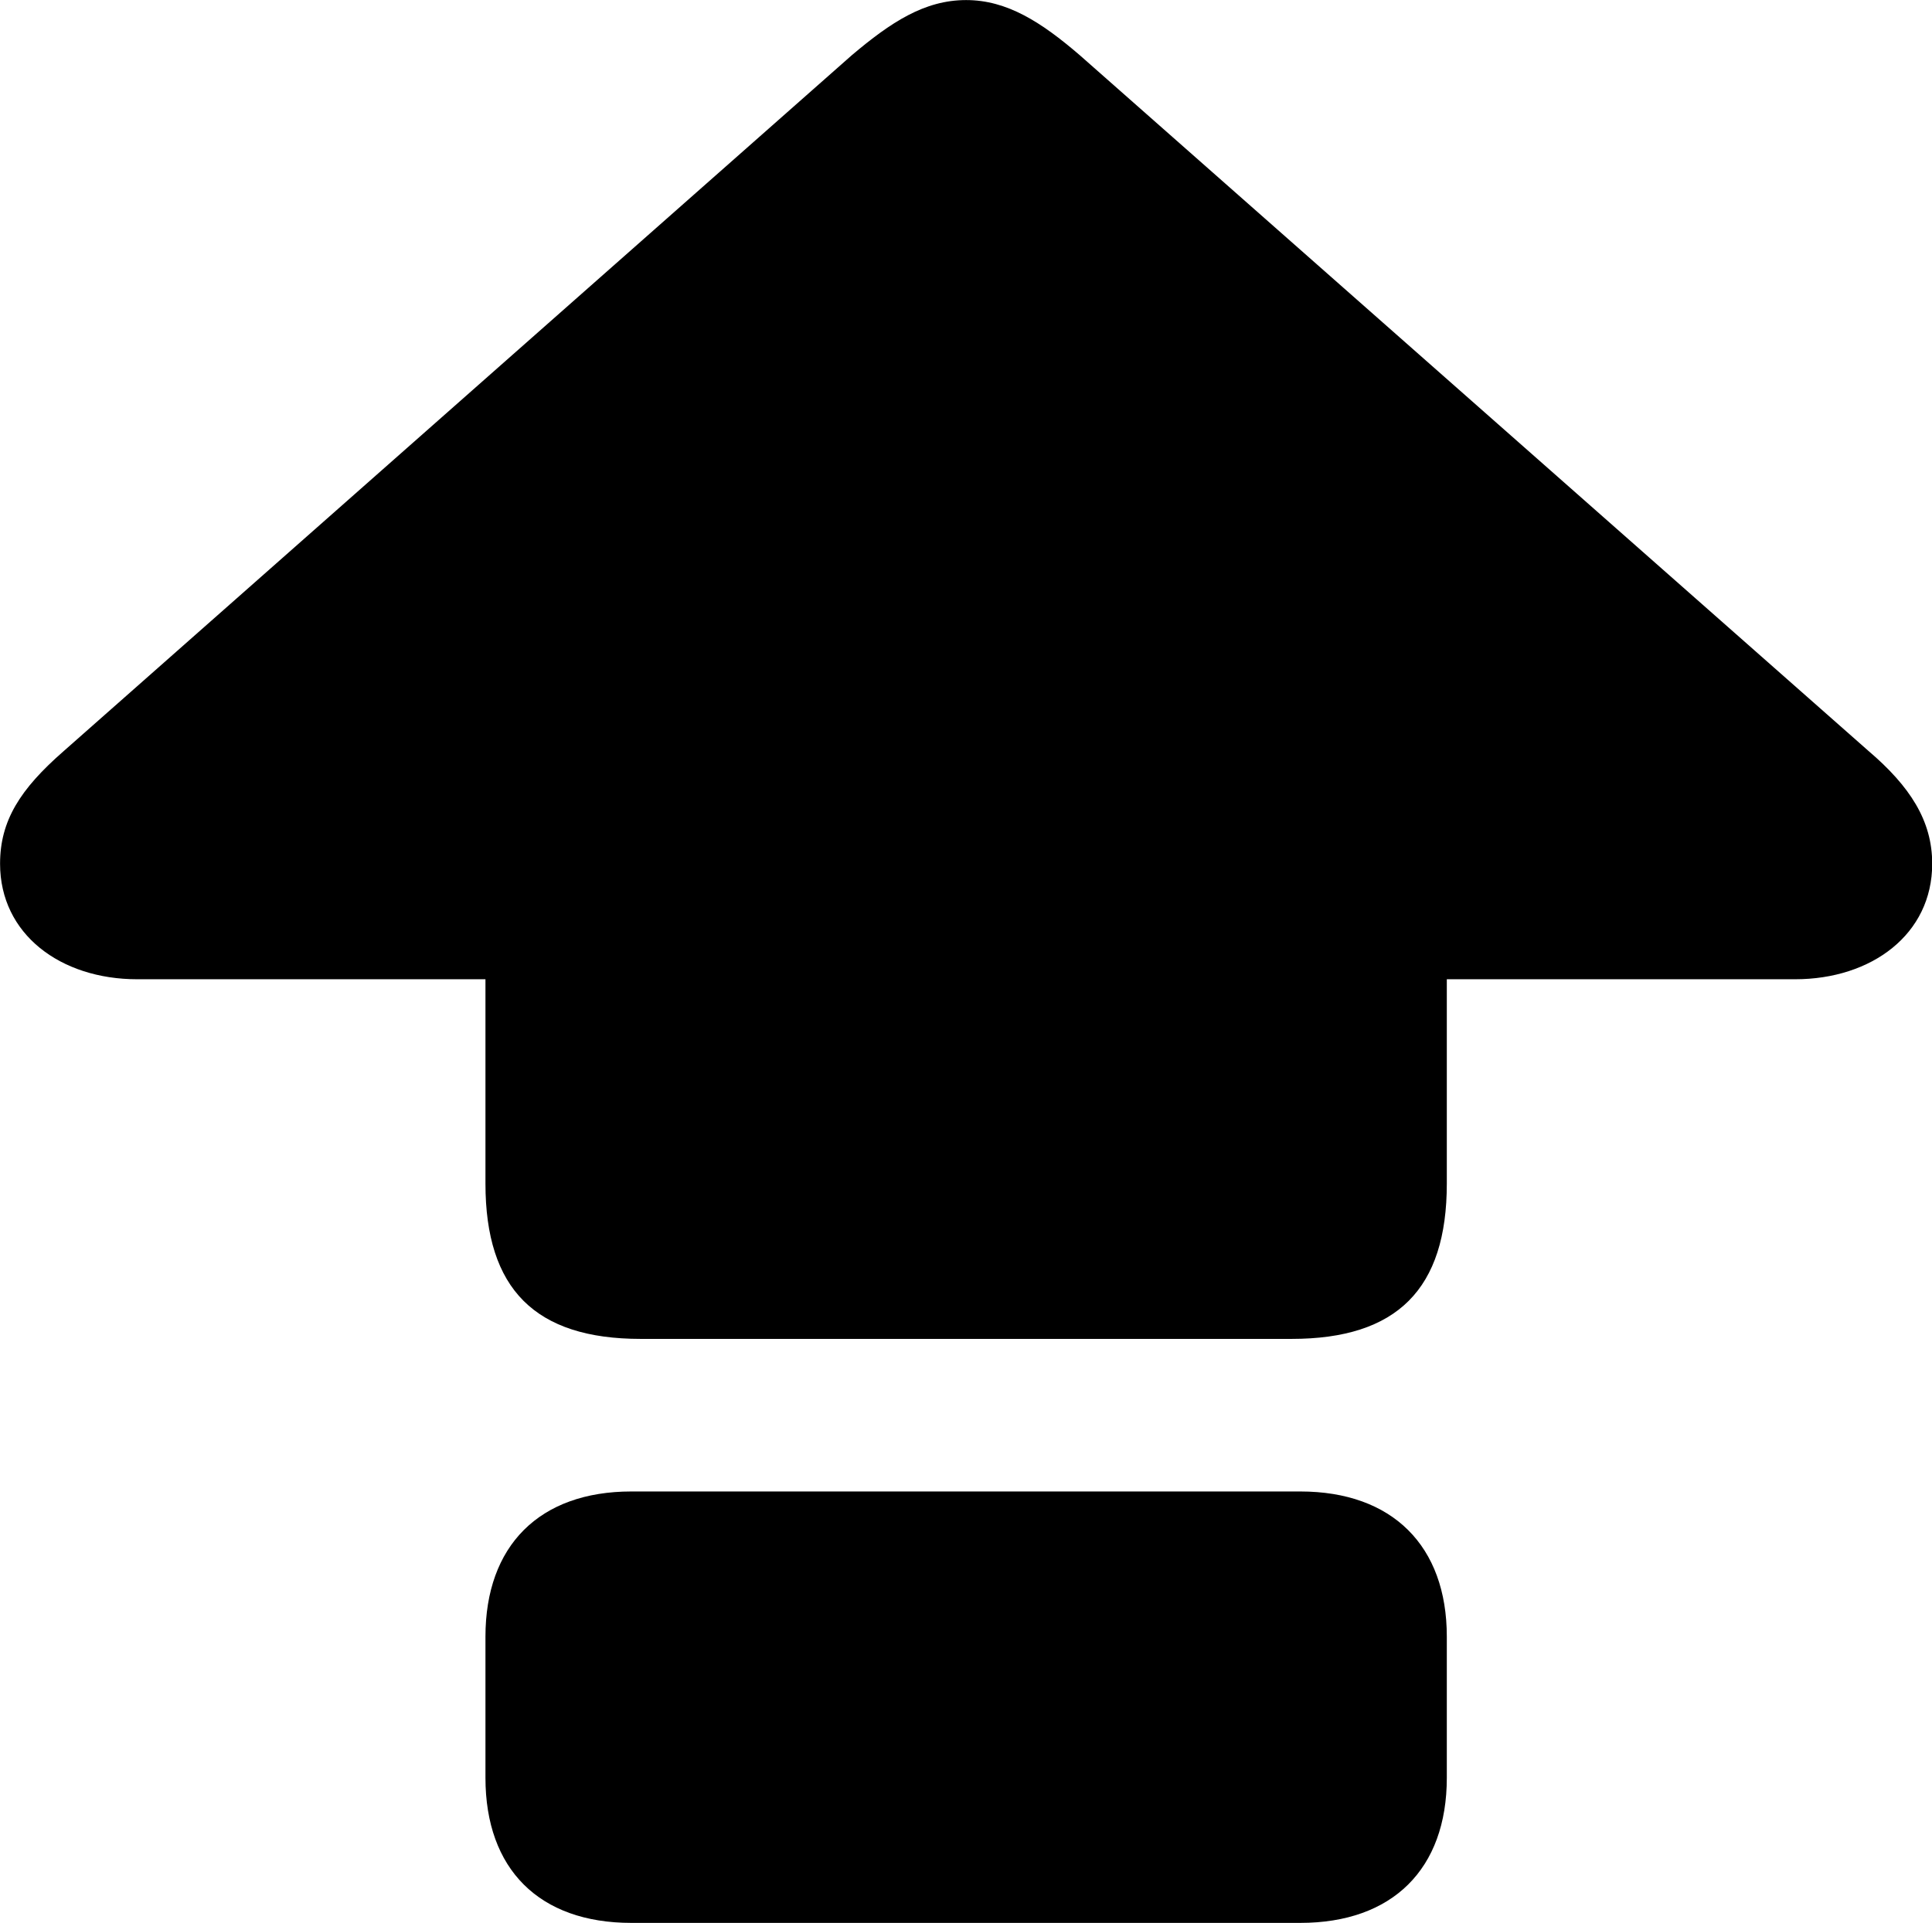 <svg viewBox="0 0 28.738 28.615" xmlns="http://www.w3.org/2000/svg"><path d="M9.531 19.921H19.211C20.781 19.921 21.521 19.18 21.521 17.61V14.57H26.701C27.841 14.57 28.741 13.9 28.741 12.851C28.741 12.21 28.411 11.7 27.791 11.171L16.061 0.821C15.491 0.331 14.981 0.001 14.371 0.001C13.751 0.001 13.251 0.331 12.671 0.821L0.941 11.181C0.301 11.741 0.001 12.21 0.001 12.851C0.001 13.9 0.901 14.57 2.041 14.57H7.221V17.61C7.221 19.18 7.961 19.921 9.531 19.921ZM9.391 28.61H19.341C20.711 28.61 21.521 27.811 21.521 26.451V24.351C21.521 23 20.711 22.191 19.341 22.191H9.391C8.021 22.191 7.221 23 7.221 24.351V26.451C7.221 27.811 8.021 28.61 9.391 28.61Z" /></svg>